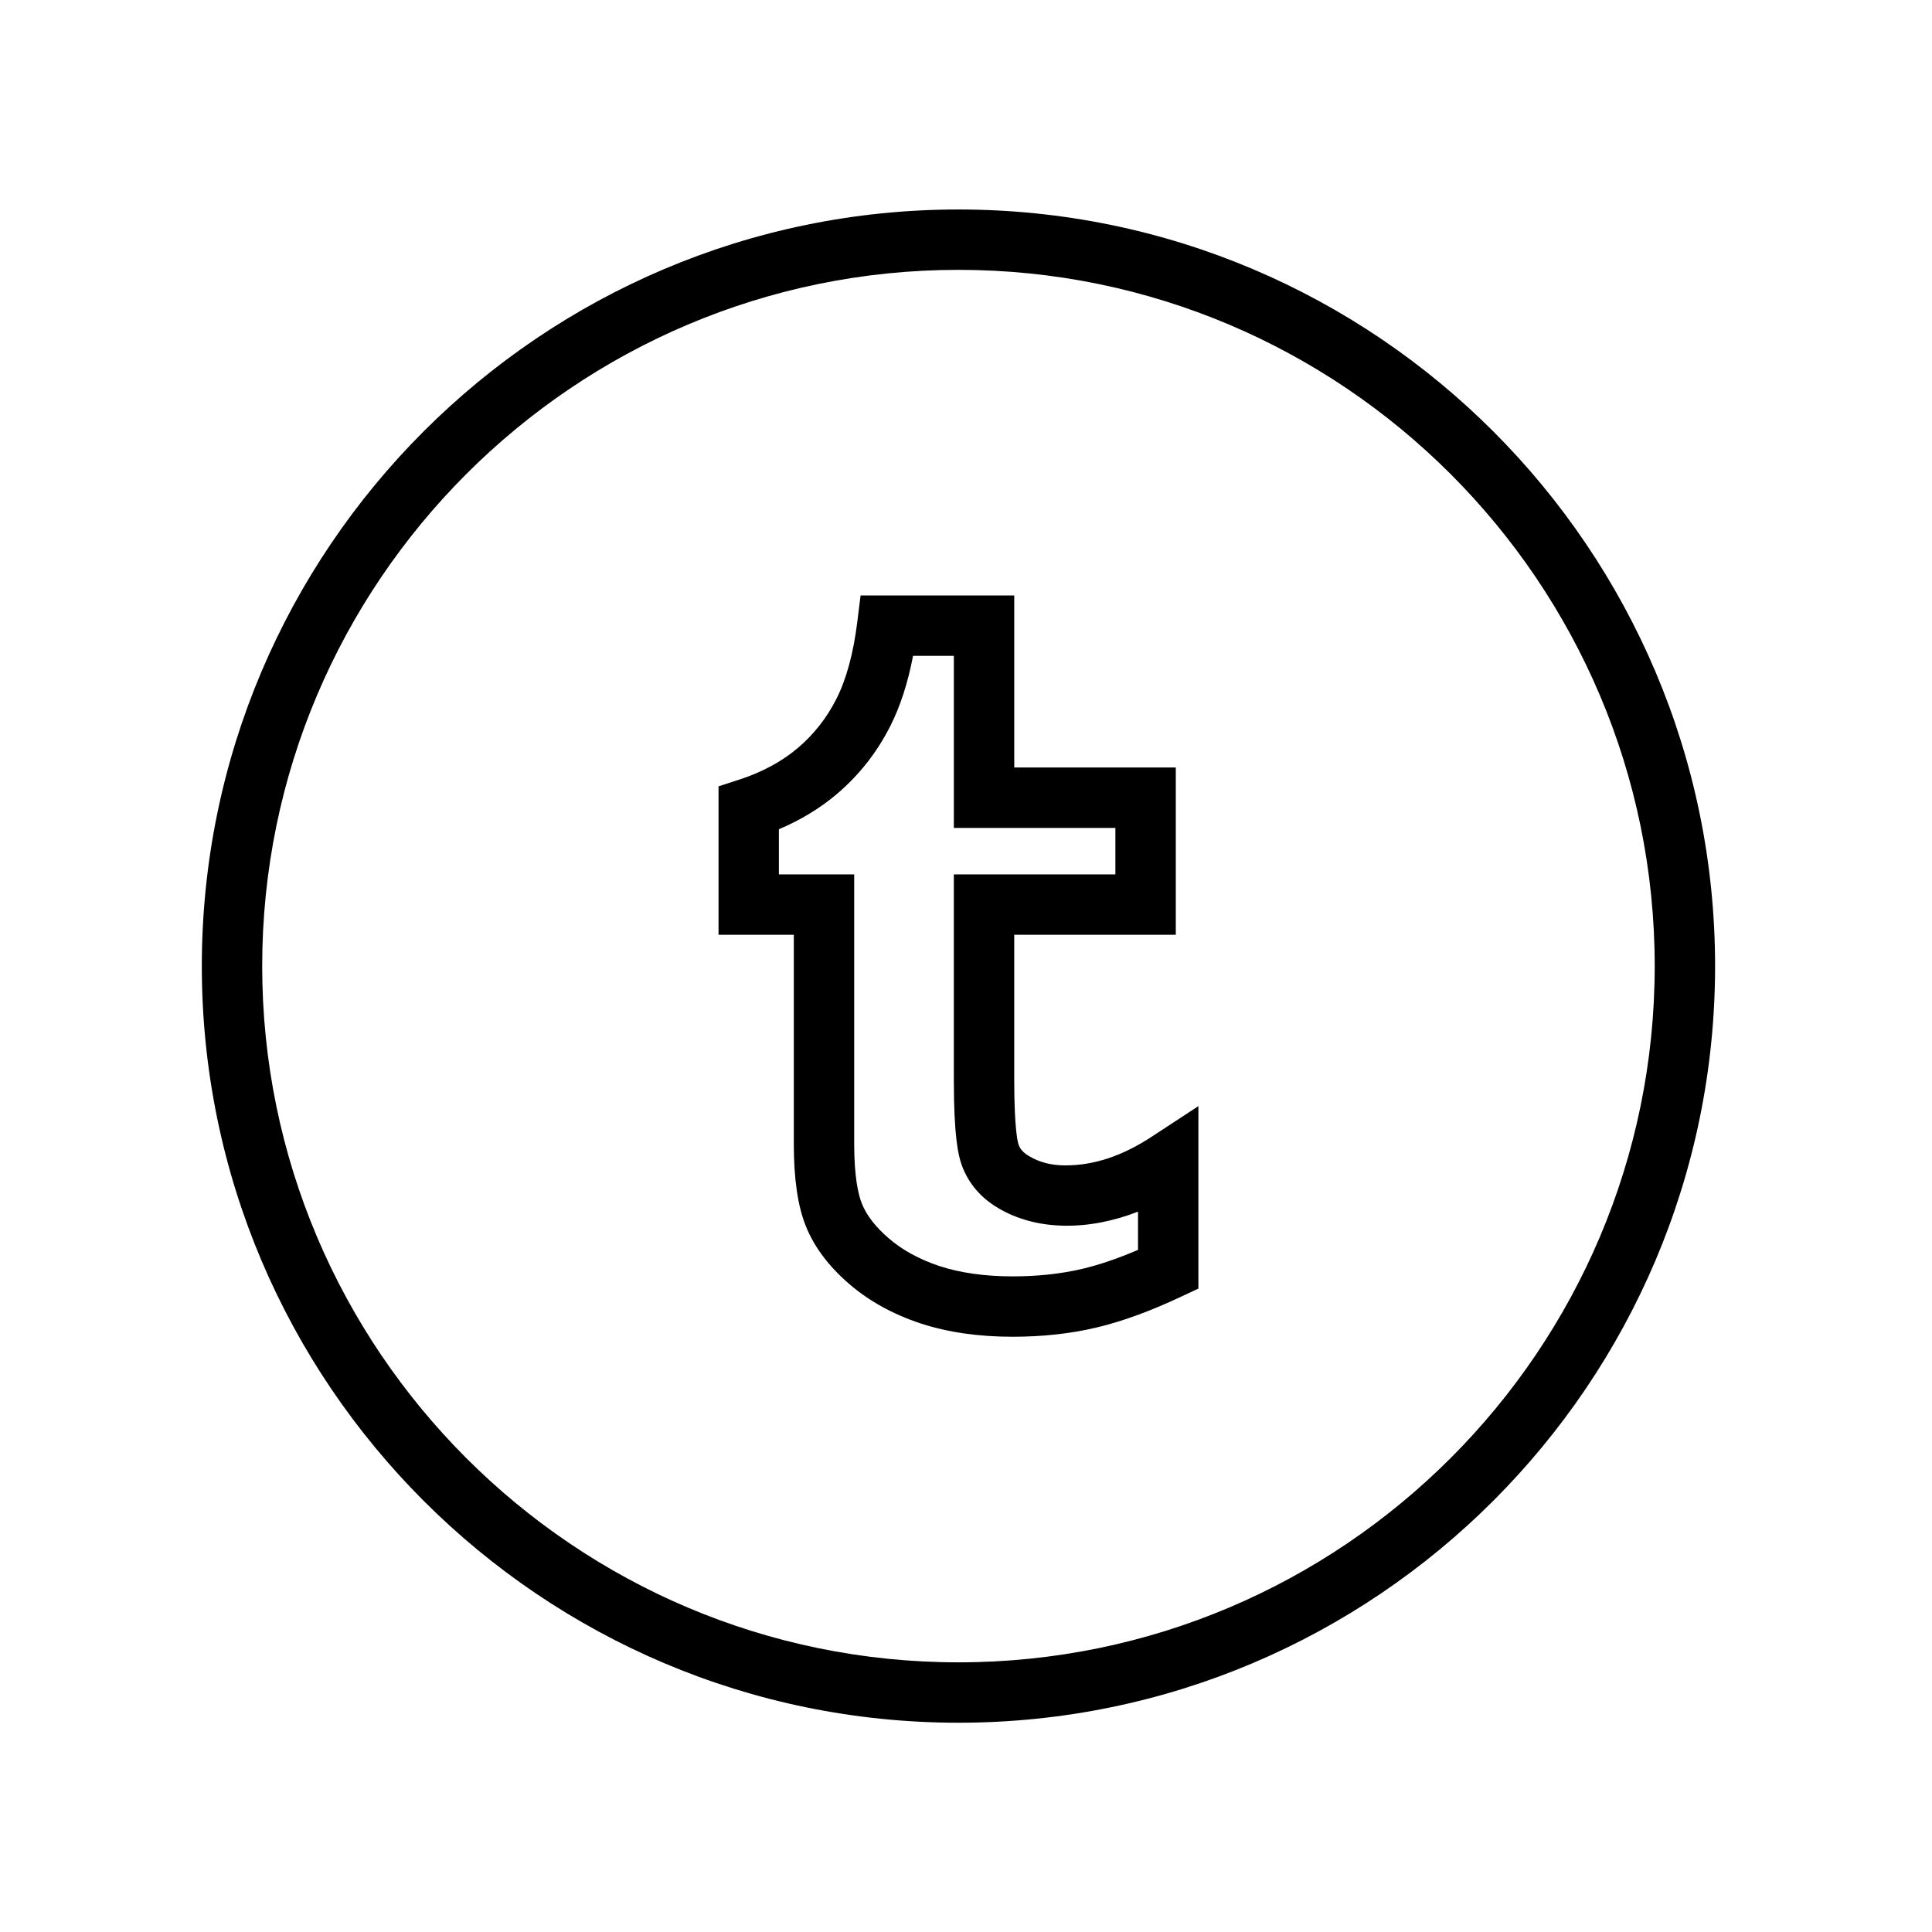 <?xml version="1.0" ?><!DOCTYPE svg  PUBLIC '-//W3C//DTD SVG 1.1//EN'  'http://www.w3.org/Graphics/SVG/1.1/DTD/svg11.dtd'><svg enable-background="new 0 0 128 128" height="128px" id="Layer_1" version="1.1" viewBox="0 0 128 128" width="128px" xml:space="preserve" xmlns="http://www.w3.org/2000/svg" xmlns:xlink="http://www.w3.org/1999/xlink"><g><path d="M67.09,88.563c-2.261,0-4.31-0.297-6.092-0.881c-1.845-0.611-3.437-1.492-4.738-2.619c-1.36-1.17-2.331-2.467-2.879-3.85   c-0.53-1.328-0.789-3.115-0.789-5.459V61.931h-4.988v-9.834l1.382-0.449c1.513-0.491,2.817-1.197,3.879-2.098   c1.056-0.896,1.915-1.992,2.552-3.253c0.657-1.295,1.121-3.008,1.381-5.094l0.218-1.753h10.181v11.4h10.703v11.08H67.195v9.571   c0,3.461,0.258,4.258,0.288,4.338c0.076,0.203,0.227,0.482,0.687,0.752c0.698,0.42,1.482,0.619,2.412,0.619   c1.9,0,3.771-0.621,5.718-1.898l3.097-2.029v12.088l-1.149,0.539c-2.053,0.967-3.947,1.654-5.632,2.049   C70.92,88.359,69.06,88.563,67.09,88.563z M51.604,57.931h4.988v17.823c0,2.242,0.275,3.402,0.506,3.98   c0.309,0.779,0.905,1.551,1.775,2.301c0.906,0.783,2.041,1.404,3.378,1.848c1.372,0.449,3.003,0.68,4.839,0.68   c1.661,0,3.213-0.168,4.611-0.498c1.108-0.26,2.347-0.68,3.695-1.258v-2.533c-3.224,1.264-6.694,1.303-9.271-0.242   c-1.136-0.668-1.945-1.611-2.39-2.791c-0.254-0.686-0.541-1.945-0.541-5.738V57.931h10.703v-3.08H63.195v-11.4h-2.703   c-0.344,1.795-0.849,3.355-1.508,4.653c-0.877,1.736-2.065,3.25-3.531,4.495c-1.116,0.947-2.406,1.731-3.85,2.34V57.931z"/></g><g><path d="M63.5,114.135c-27.642,0-50.129-22.488-50.129-50.129c0-27.64,22.487-50.127,50.129-50.127s50.129,22.487,50.129,50.127   C113.629,91.646,91.142,114.135,63.5,114.135z M63.5,17.878c-25.436,0-46.129,20.692-46.129,46.127   c0,25.436,20.693,46.129,46.129,46.129s46.129-20.693,46.129-46.129C109.629,38.571,88.936,17.878,63.5,17.878z"/></g></svg>